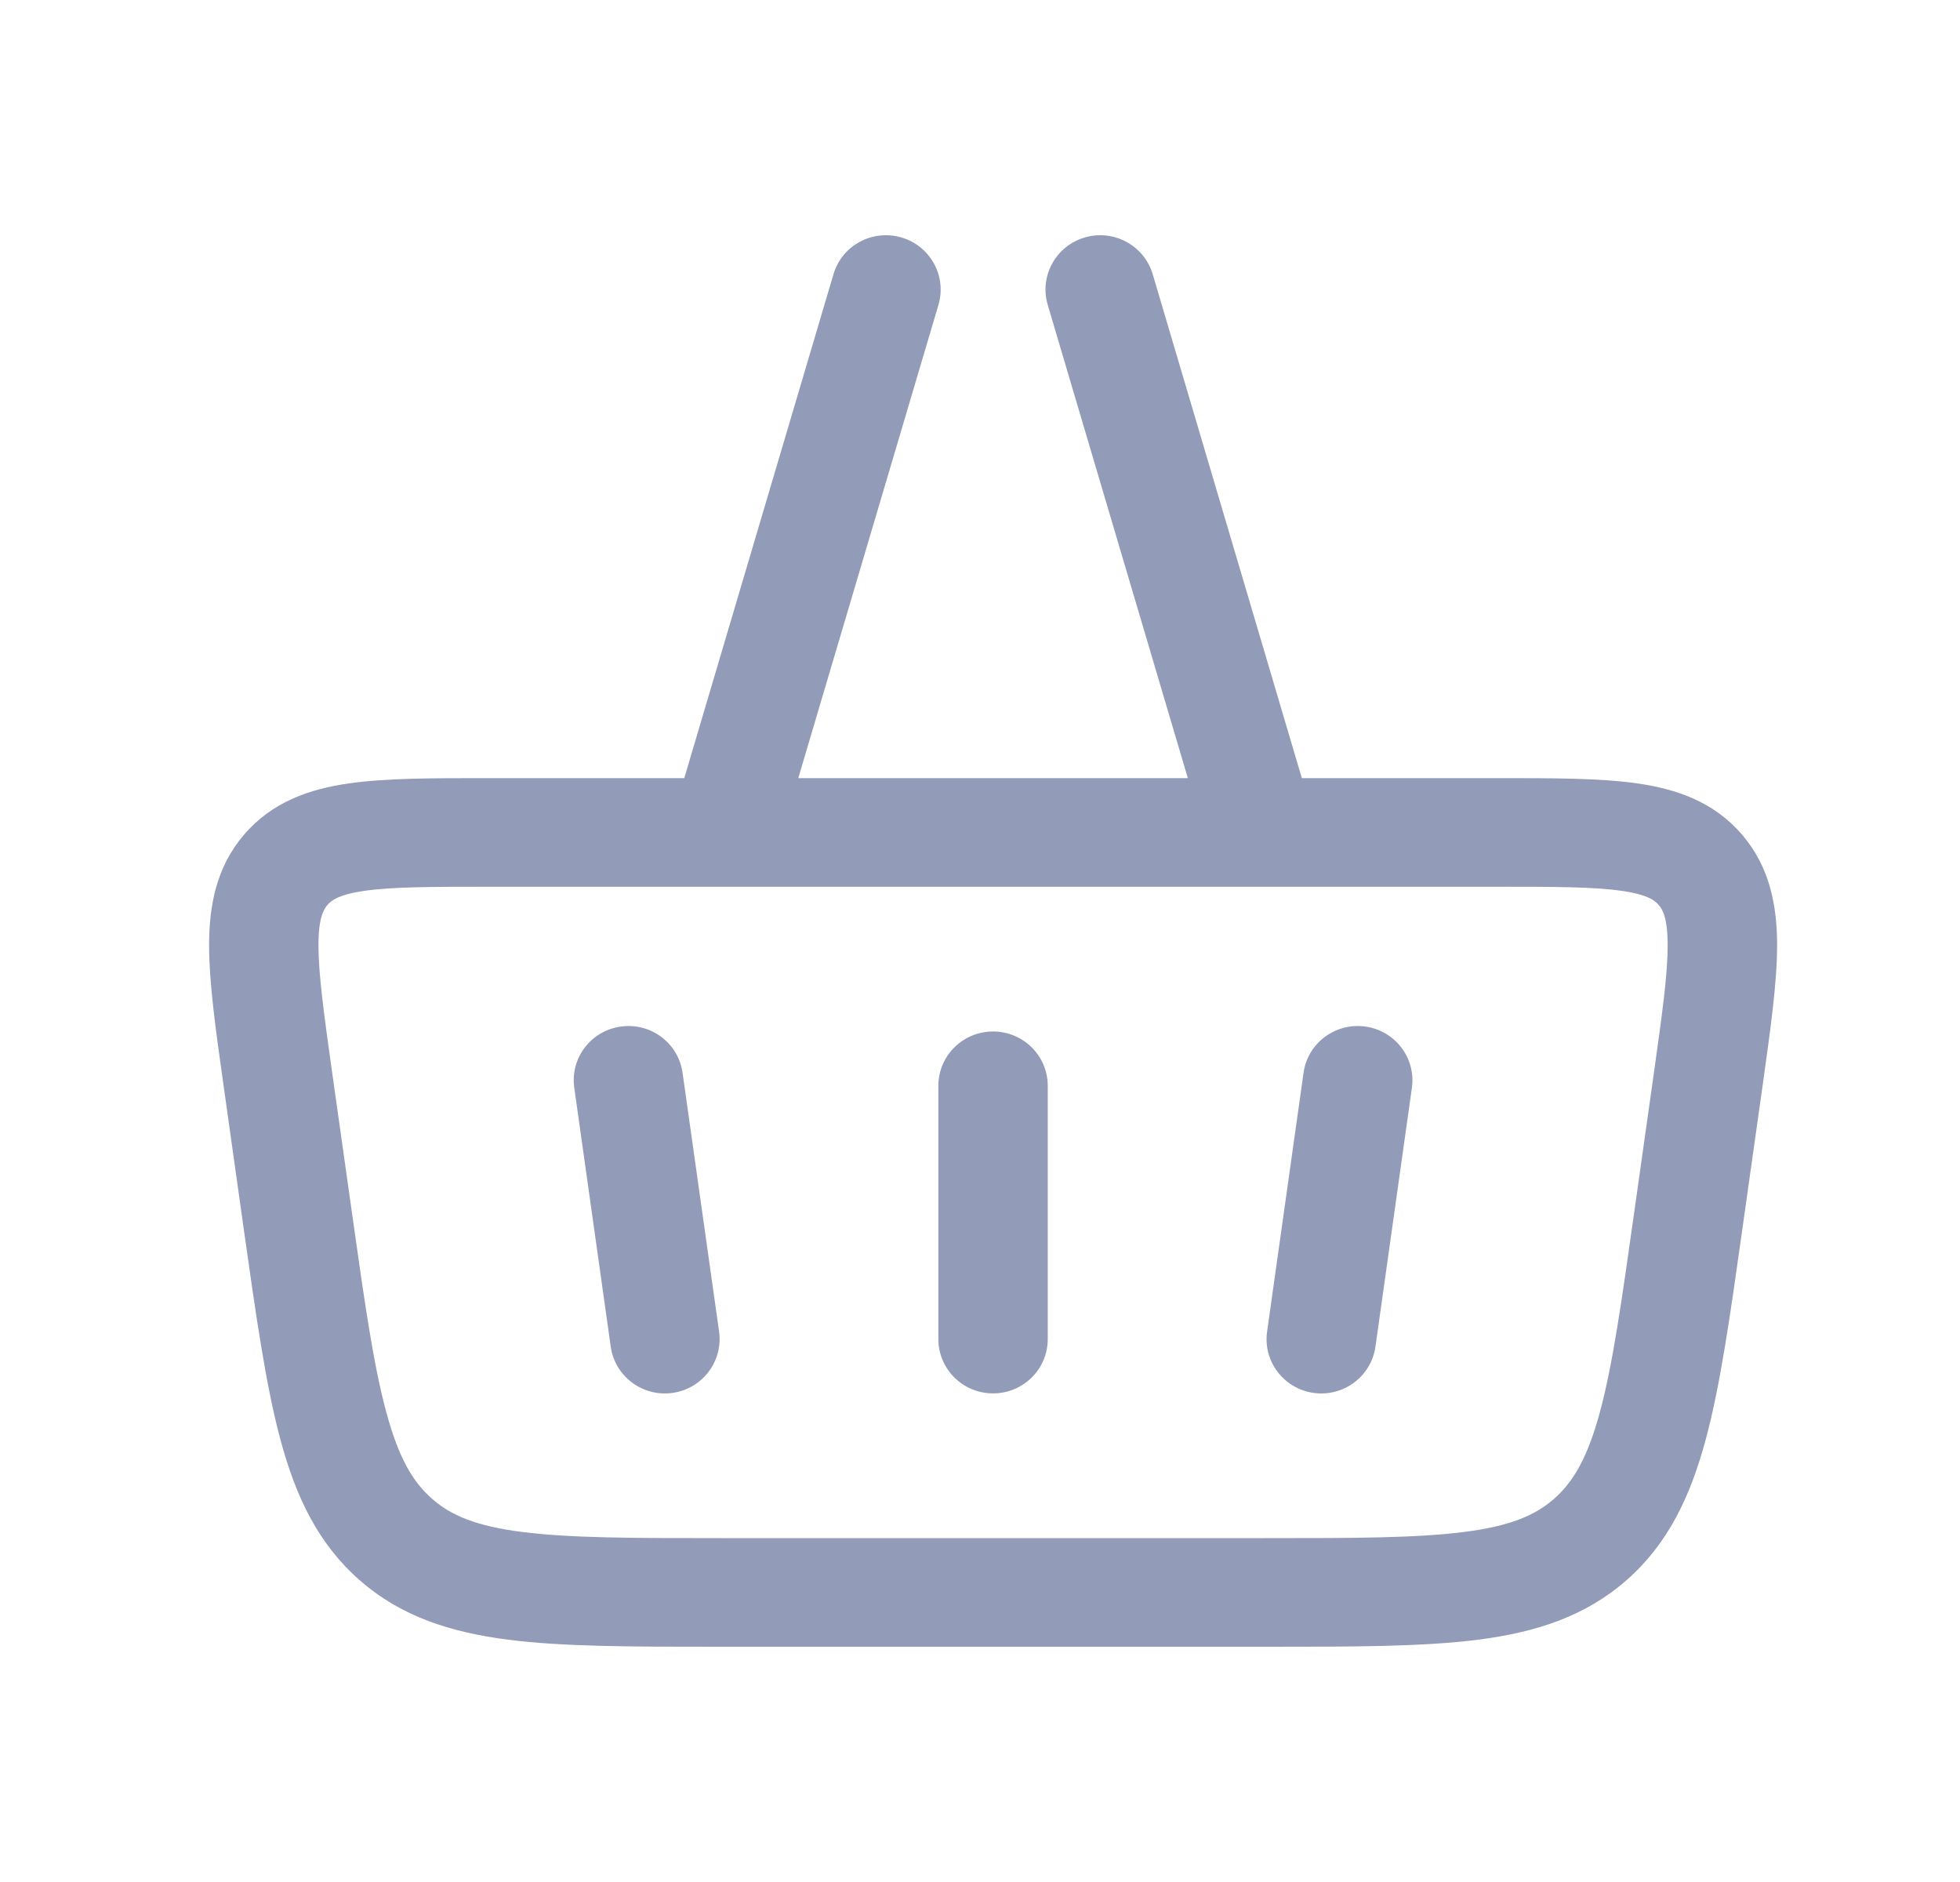 <svg width="25" height="24" viewBox="0 0 25 24" fill="none" xmlns="http://www.w3.org/2000/svg">
<path fill-rule="evenodd" clip-rule="evenodd" d="M11.497 3.028C11.867 3.136 12.078 3.521 11.97 3.888L10.182 9.923H15.151L13.364 3.888C13.255 3.521 13.467 3.136 13.837 3.028C14.206 2.92 14.594 3.13 14.703 3.497L16.605 9.923L19.132 9.923C19.822 9.923 20.414 9.923 20.881 9.99C21.382 10.061 21.861 10.224 22.221 10.645C22.578 11.062 22.668 11.559 22.667 12.063C22.666 12.539 22.582 13.13 22.485 13.824L22.221 15.694C22.067 16.789 21.942 17.674 21.754 18.367C21.559 19.087 21.276 19.685 20.749 20.149C20.22 20.614 19.591 20.815 18.854 20.91C18.148 21 17.262 21 16.173 21H9.161C8.071 21 7.186 21 6.48 20.91C5.743 20.815 5.114 20.614 4.585 20.149C4.057 19.685 3.774 19.087 3.579 18.367C3.392 17.674 3.267 16.789 3.112 15.694L2.849 13.824C2.751 13.13 2.668 12.539 2.667 12.063C2.666 11.559 2.755 11.062 3.112 10.645C3.472 10.224 3.952 10.061 4.452 9.99C4.92 9.923 5.512 9.923 6.202 9.923L8.728 9.923L10.631 3.497C10.739 3.13 11.127 2.92 11.497 3.028ZM4.651 11.36C4.316 11.408 4.225 11.484 4.176 11.541C4.125 11.601 4.061 11.711 4.062 12.061C4.063 12.429 4.131 12.925 4.237 13.68L4.488 15.457C4.65 16.608 4.764 17.408 4.927 18.008C5.084 18.591 5.266 18.898 5.51 19.112C5.751 19.325 6.073 19.462 6.658 19.536C7.265 19.614 8.06 19.615 9.208 19.615H16.125C17.274 19.615 18.069 19.614 18.675 19.536C19.261 19.462 19.582 19.325 19.824 19.112C20.067 18.898 20.249 18.591 20.407 18.008C20.569 17.408 20.683 16.608 20.845 15.457L21.096 13.68C21.202 12.925 21.271 12.429 21.271 12.061C21.272 11.711 21.209 11.601 21.157 11.541C21.109 11.484 21.017 11.408 20.682 11.36C20.326 11.309 19.836 11.308 19.081 11.308H6.252C5.498 11.308 5.007 11.309 4.651 11.36ZM7.919 13.091C8.301 13.038 8.653 13.302 8.706 13.68L9.172 16.981C9.225 17.36 8.959 17.71 8.577 17.763C8.196 17.816 7.843 17.552 7.79 17.173L7.325 13.872C7.271 13.493 7.537 13.144 7.919 13.091ZM17.415 13.091C17.796 13.144 18.062 13.493 18.009 13.872L17.544 17.173C17.49 17.552 17.138 17.816 16.756 17.763C16.375 17.71 16.108 17.36 16.162 16.981L16.627 13.68C16.68 13.302 17.033 13.038 17.415 13.091ZM12.667 13.154C13.052 13.154 13.364 13.464 13.364 13.846V17.077C13.364 17.459 13.052 17.769 12.667 17.769C12.281 17.769 11.969 17.459 11.969 17.077V13.846C11.969 13.464 12.281 13.154 12.667 13.154Z" fill="#929BB7"/>
</svg>
